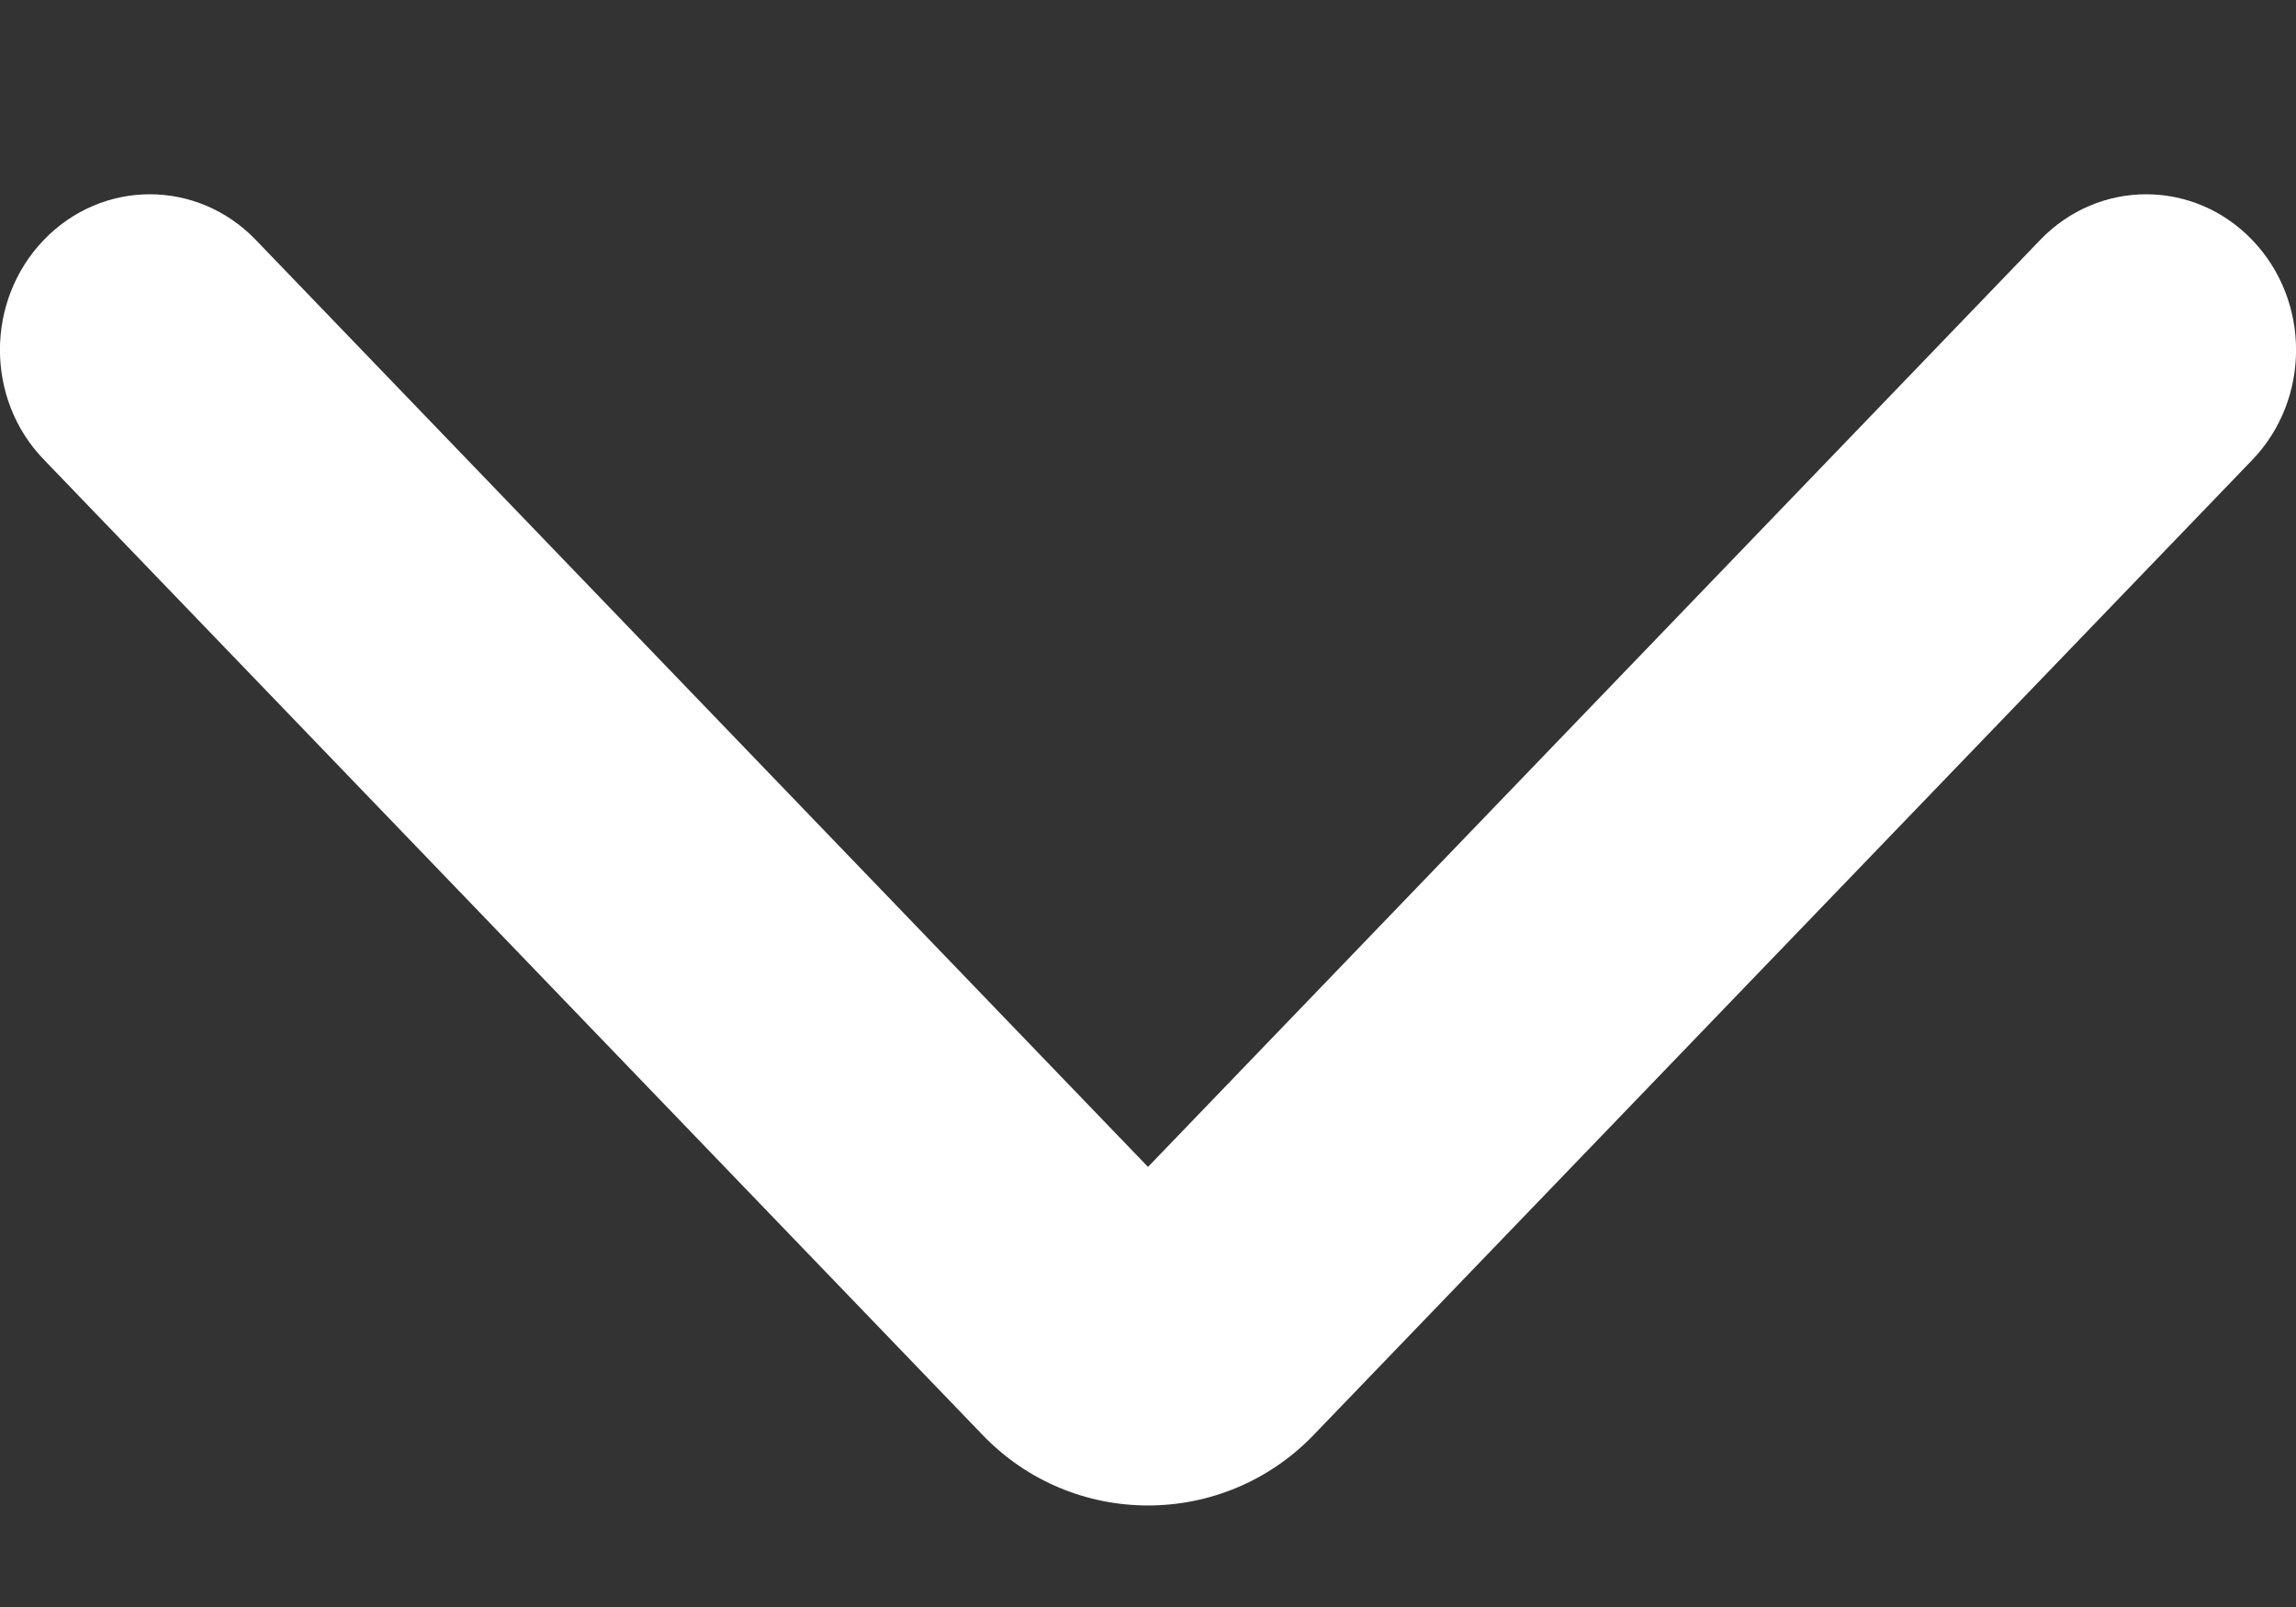 <svg width="10" height="7" viewBox="0 0 10 7" fill="none" xmlns="http://www.w3.org/2000/svg">
<rect x="0" y="0" width="10" height="7" fill="#333333" stroke="none"/>
<path d="M5.721 6.251C5.327 6.66 4.673 6.66 4.28 6.251L0.191 2.002C-0.064 1.739 -0.064 1.31 0.191 1.045C0.446 0.78 0.859 0.78 1.114 1.045L5 5.083L8.886 1.045C9.141 0.78 9.554 0.78 9.809 1.045C10.064 1.31 10.064 1.739 9.809 2.004L5.721 6.251Z" fill="white"/>
</svg>
